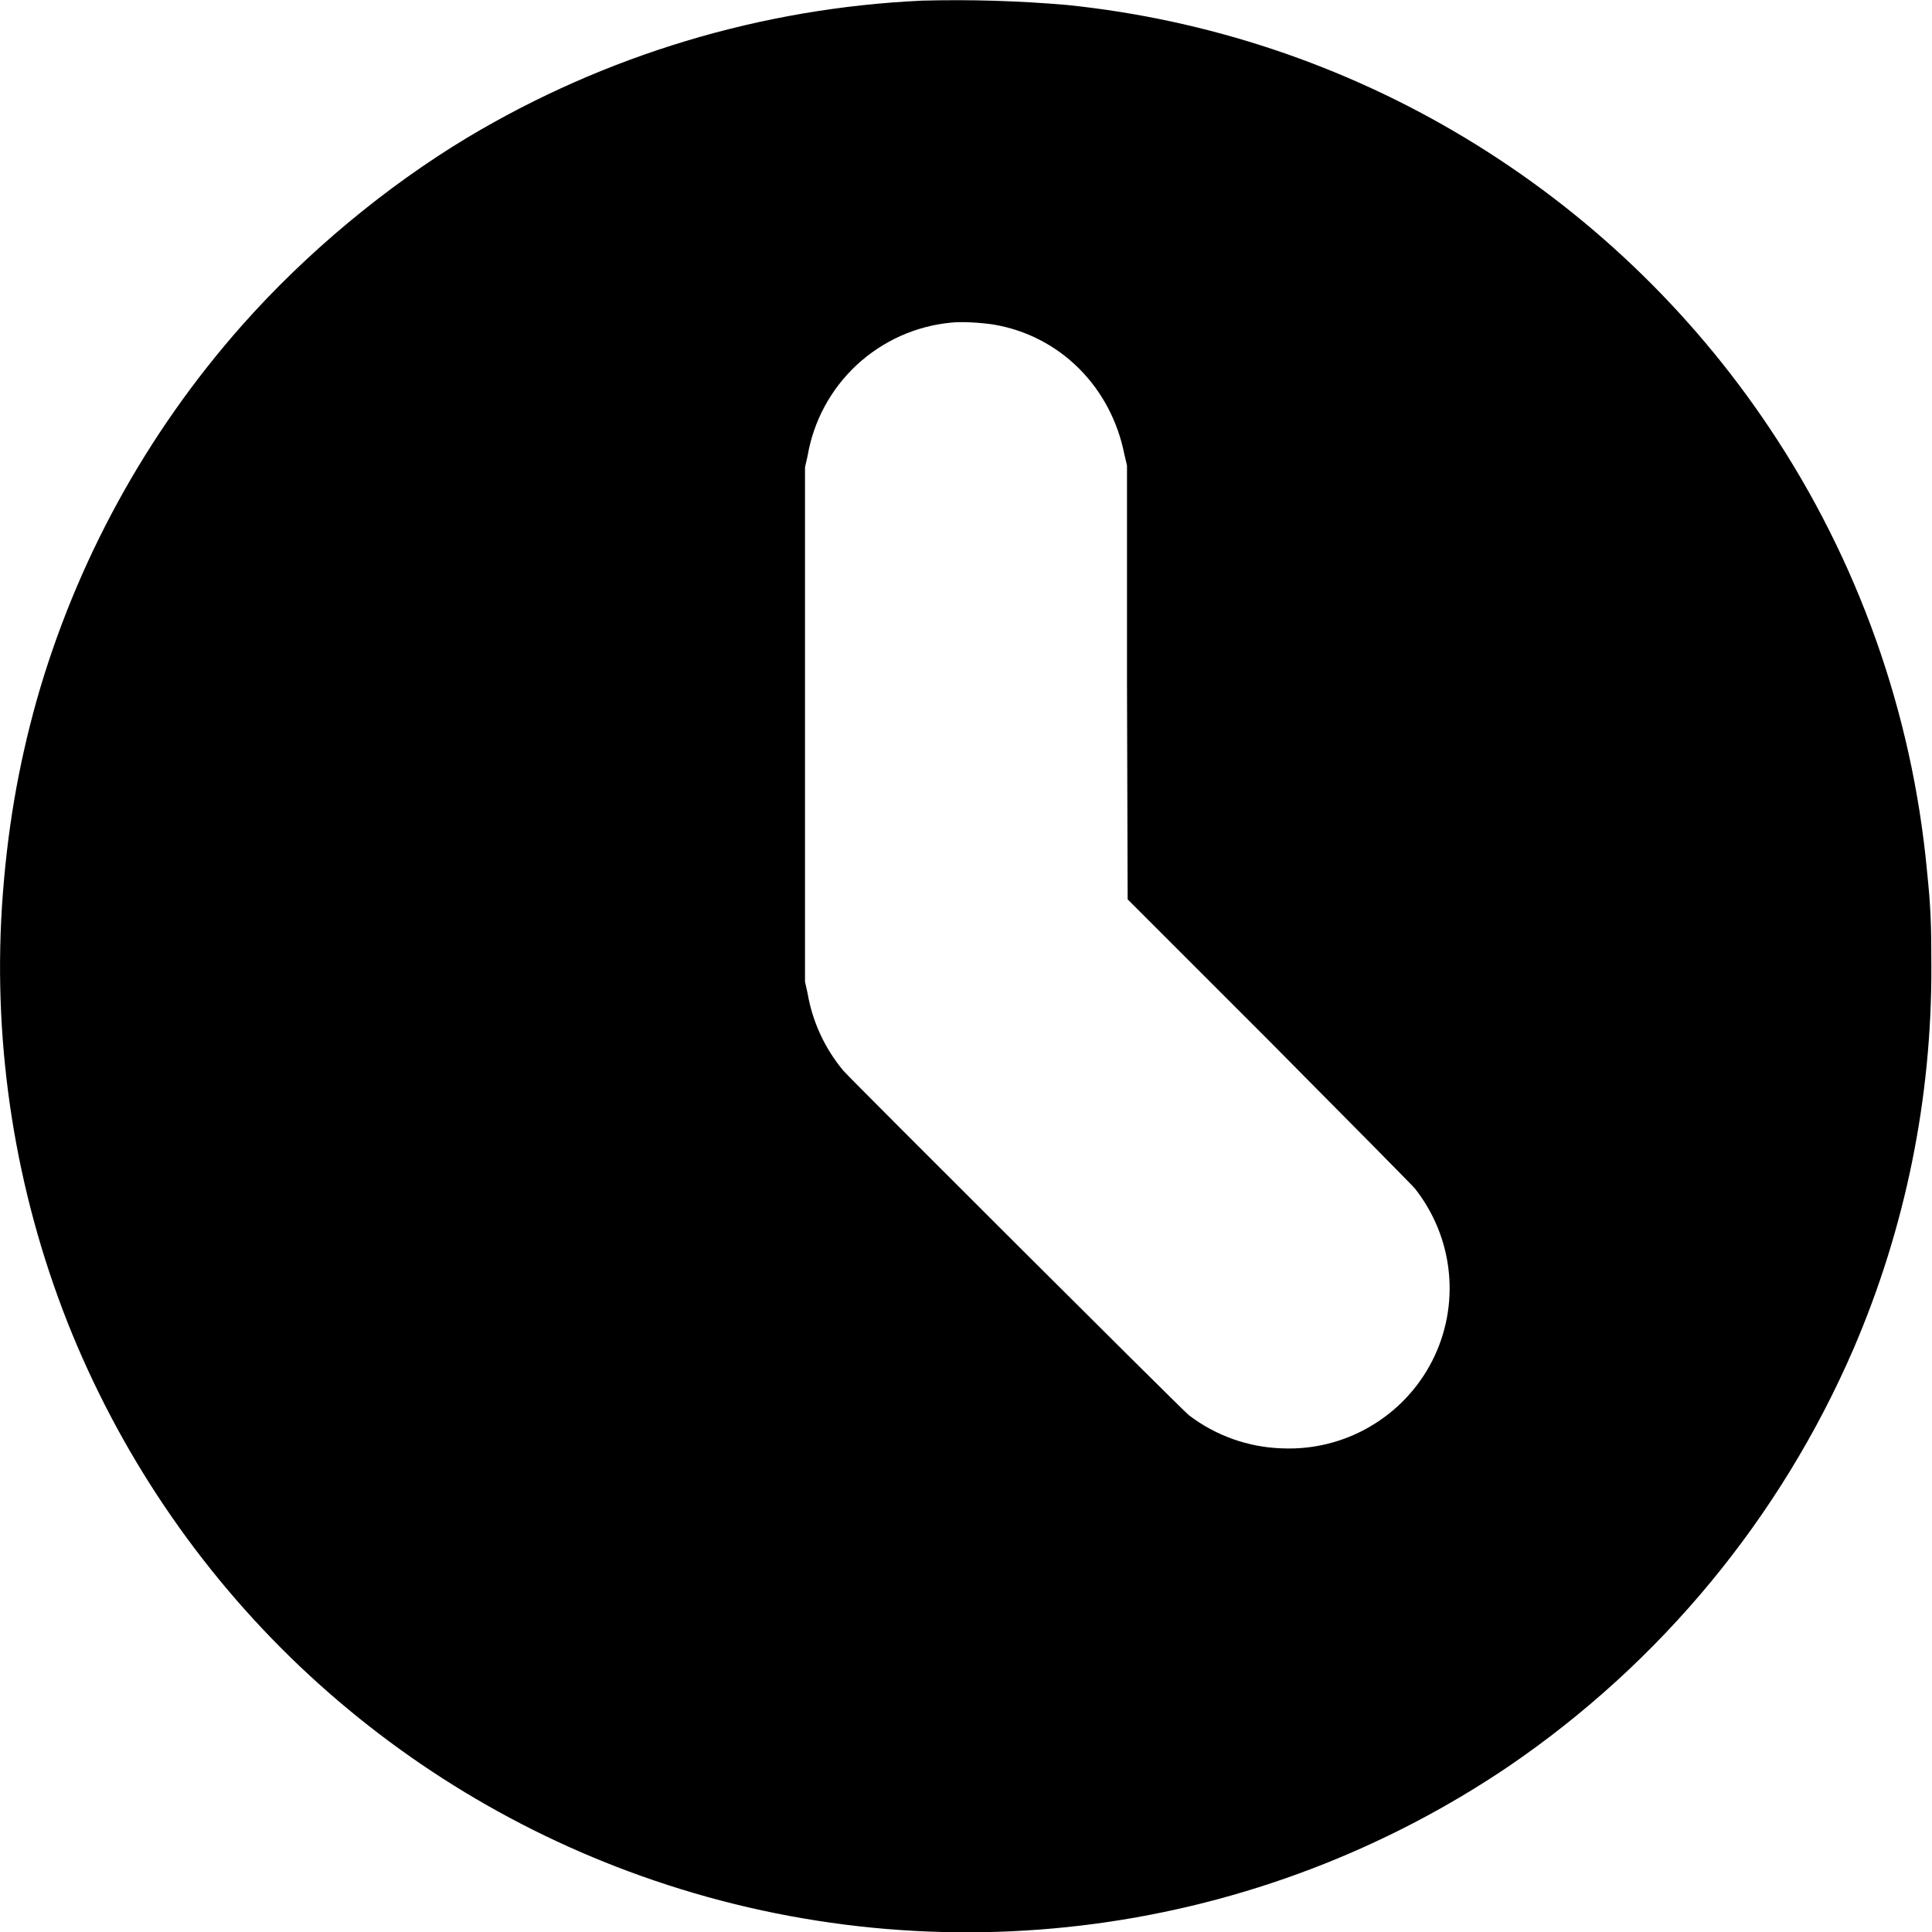 <svg width="12" height="12" viewBox="0 0 12 12" fill="none" xmlns="http://www.w3.org/2000/svg">
<g clip-path="url(#clip0_2064_28173)">
<path d="M5.727 0.004C4.729 0.05 3.759 0.342 2.902 0.855C2.402 1.156 1.906 1.566 1.504 2.02C0.909 2.692 0.472 3.489 0.227 4.352C0.113 4.762 0.043 5.16 0.012 5.632C-0.043 6.511 0.096 7.391 0.418 8.21C0.738 9.018 1.229 9.747 1.858 10.346C2.488 10.945 3.24 11.4 4.063 11.68C4.943 11.98 5.88 12.072 6.801 11.949C7.722 11.826 8.602 11.491 9.372 10.97C10.316 10.326 11.058 9.428 11.512 8.379C11.835 7.629 11.999 6.82 11.996 6.004C11.996 5.734 11.992 5.633 11.969 5.41C11.877 4.425 11.54 3.478 10.989 2.656C10.5 1.925 9.855 1.311 9.101 0.857C8.348 0.403 7.503 0.121 6.628 0.031C6.328 0.005 6.027 -0.004 5.726 0.004H5.727ZM6.172 2.016C6.586 2.086 6.902 2.406 6.984 2.824L7 2.891V4.238L7.004 5.586L7.879 6.461C8.359 6.945 8.769 7.359 8.789 7.383C8.907 7.533 8.98 7.713 8.999 7.903C9.018 8.093 8.982 8.284 8.895 8.454C8.808 8.624 8.674 8.765 8.509 8.861C8.345 8.957 8.156 9.004 7.965 8.996C7.754 8.99 7.55 8.917 7.383 8.789C7.332 8.746 5.3 6.72 5.238 6.65C5.123 6.512 5.046 6.346 5.016 6.169L5 6.098V2.902L5.016 2.832C5.053 2.615 5.16 2.417 5.321 2.267C5.482 2.118 5.687 2.025 5.906 2.004C5.973 1.996 6.094 2.004 6.172 2.016Z" fill="currentColor"/>
</g>
<defs>
<clipPath id="clip0_2064_28173">
<rect width="12" height="12" fill="white"/>
</clipPath>
</defs>
</svg>
